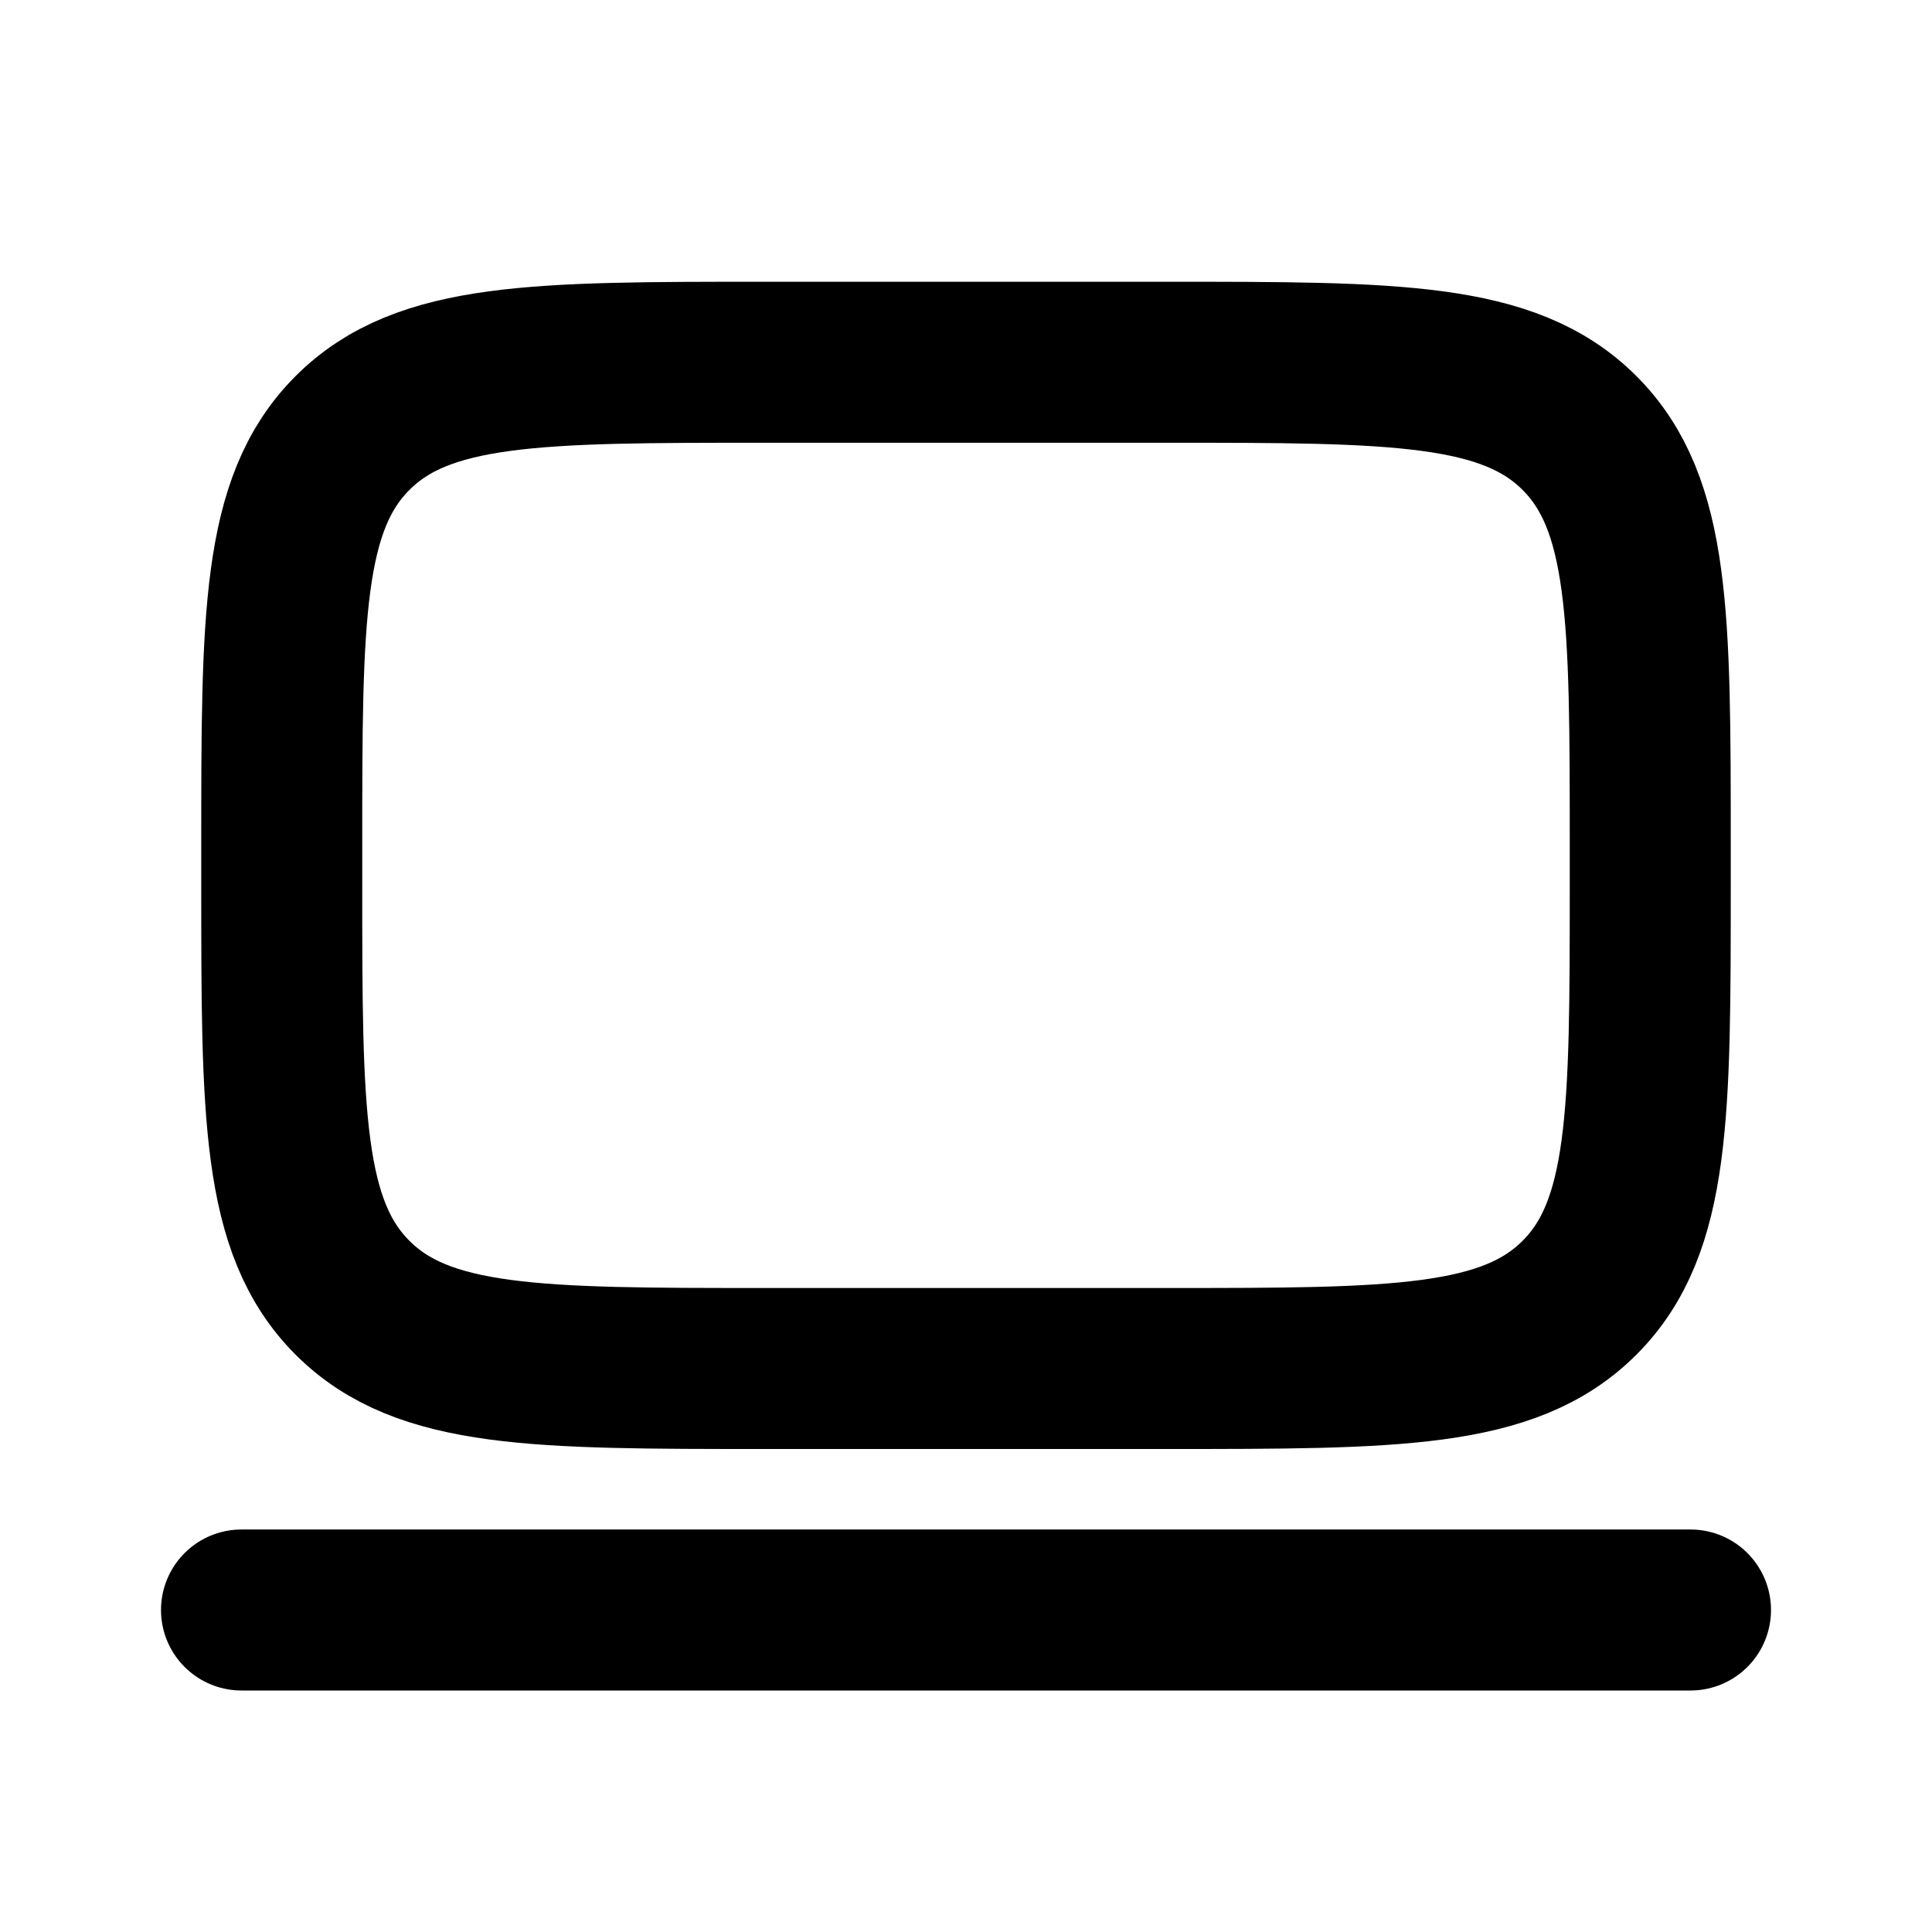 <svg xmlns="http://www.w3.org/2000/svg" width="24" height="24" viewBox="0 0 24 24" fill="none">
    <path stroke="currentColor" stroke-linecap="round" stroke-width="2" d="M21 20H3m6.5-3h5c2.828 0 4.243 0 5.121-.879.879-.878.879-2.293.879-5.121v-.5c0-2.828 0-4.243-.879-5.121C18.743 4.5 17.328 4.5 14.5 4.5h-5c-2.828 0-4.243 0-5.121.879C3.5 6.257 3.5 7.672 3.5 10.5v.5c0 2.828 0 4.243.879 5.121C5.257 17 6.672 17 9.5 17Z"/>
</svg>